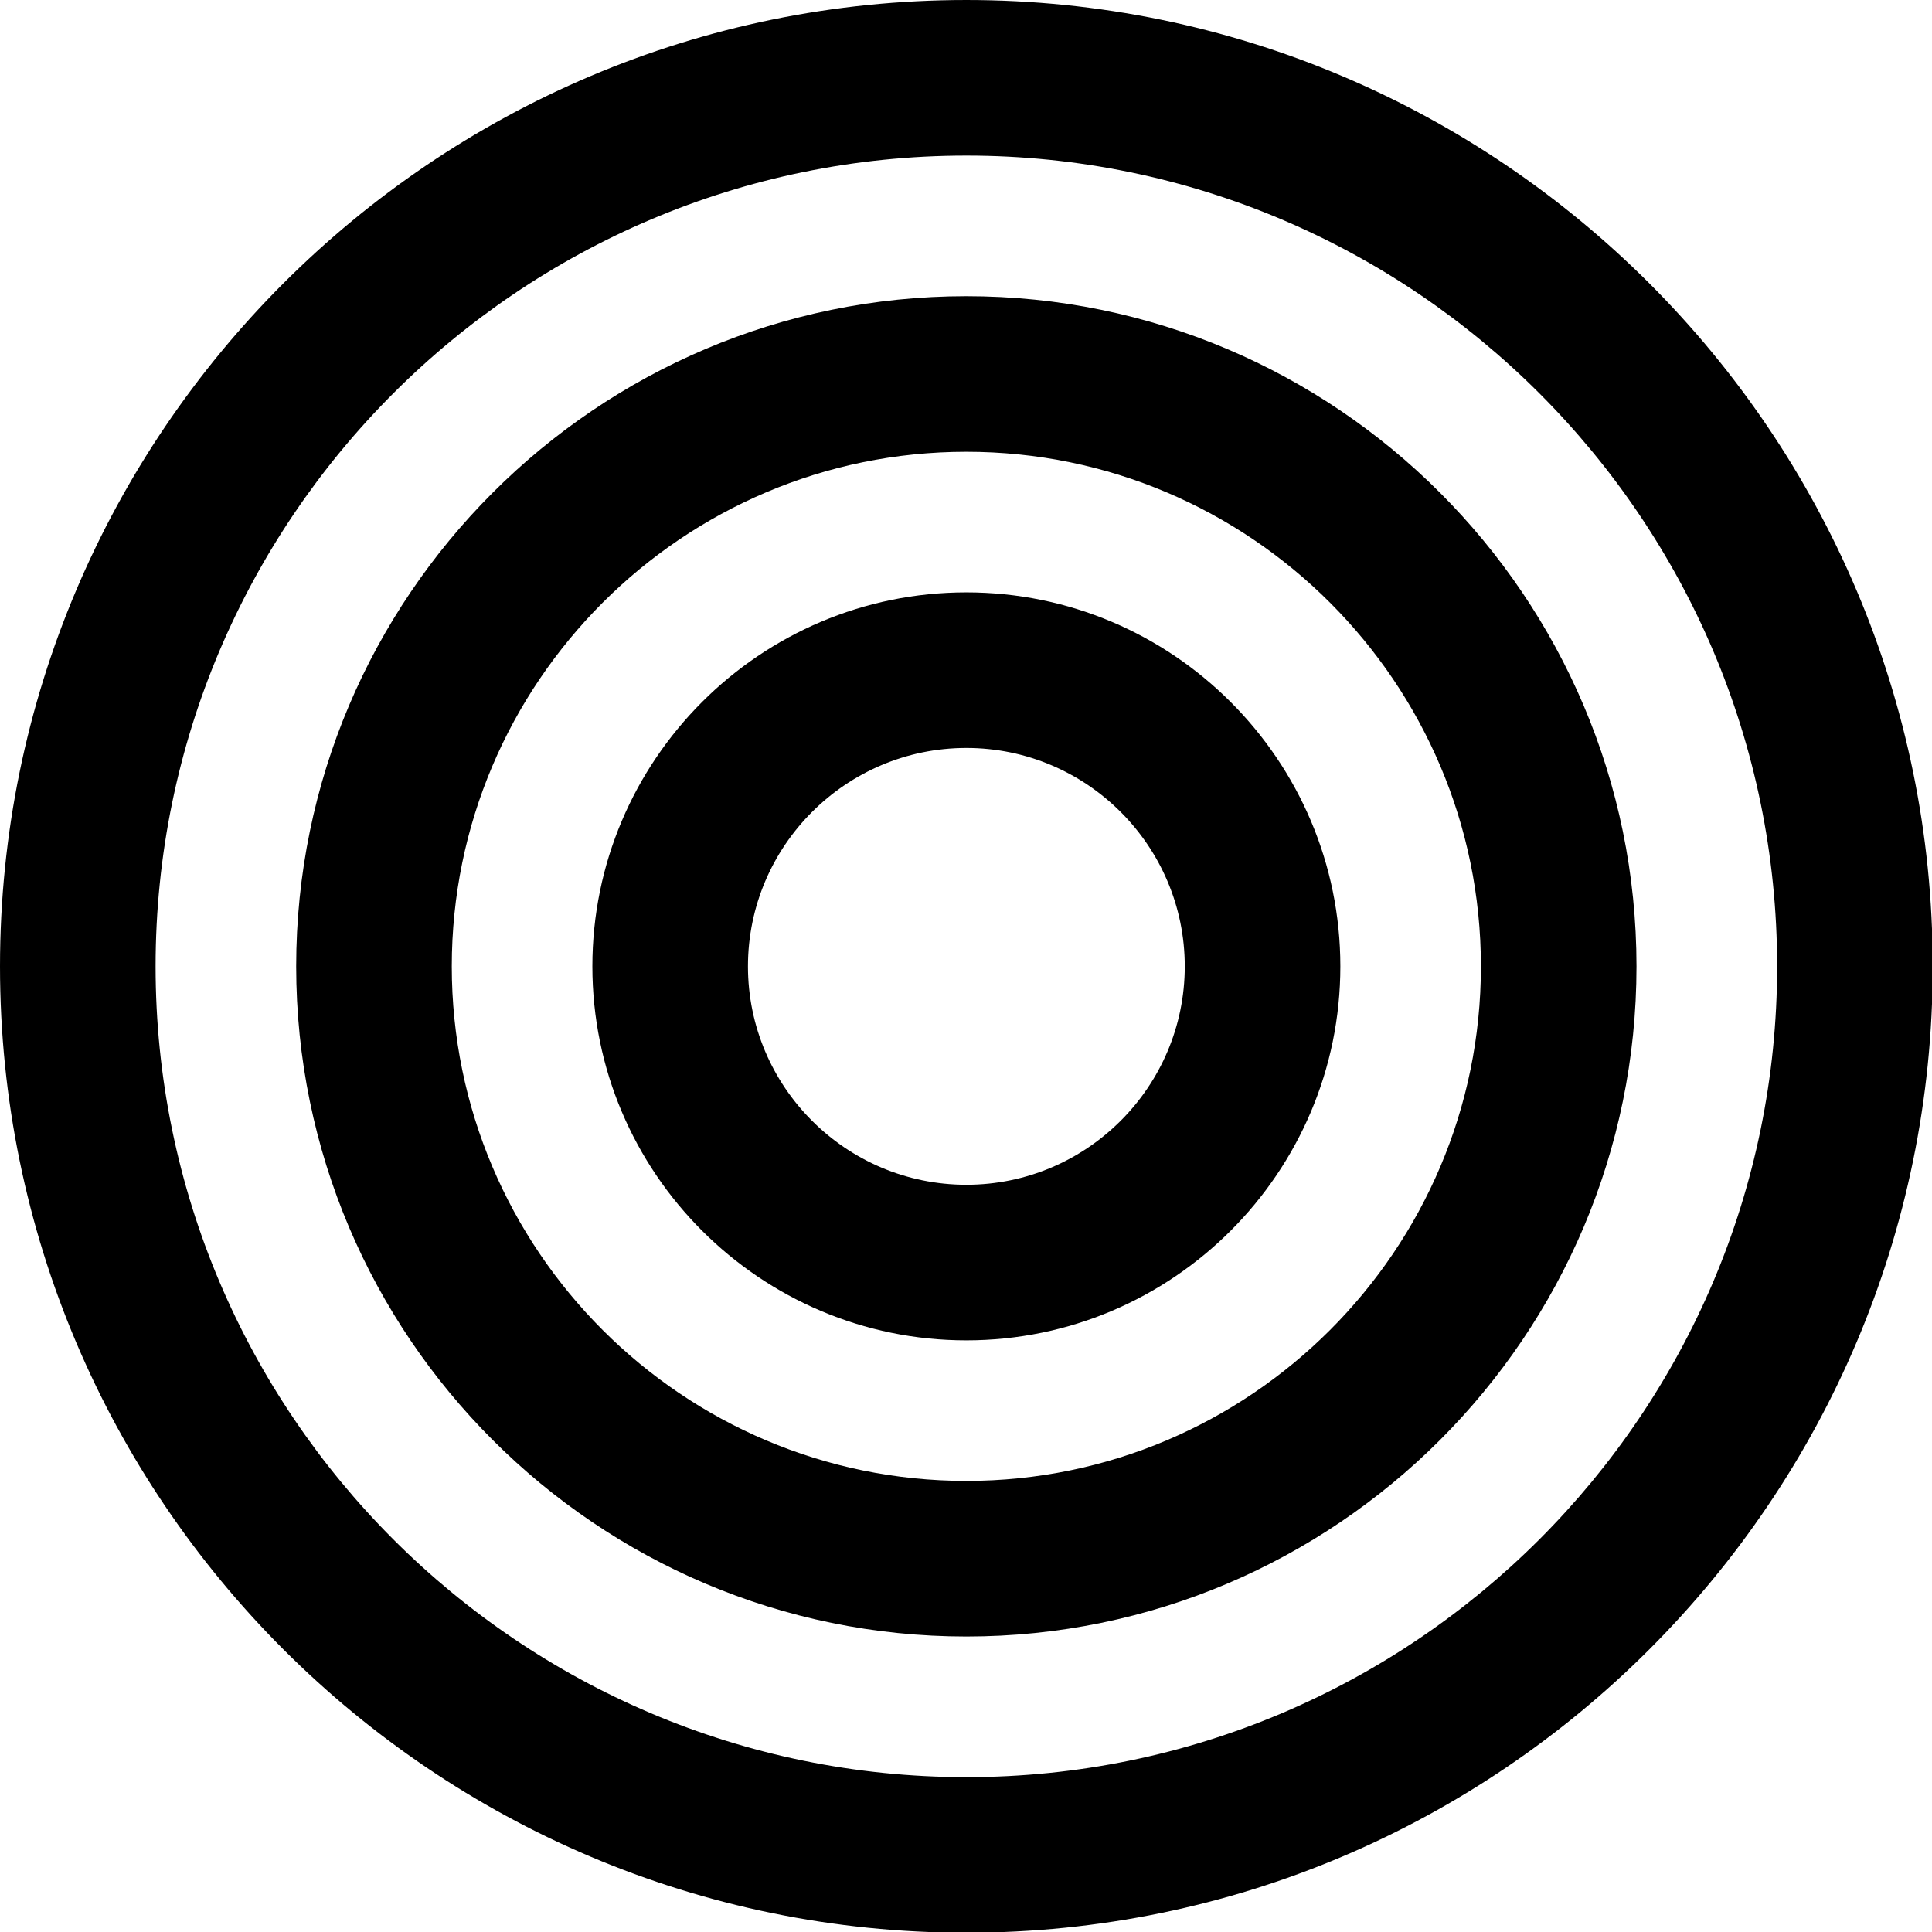 <svg xmlns="http://www.w3.org/2000/svg" viewBox="0 0 60 60">
  <g transform="matrix(0.604,0,0,0.604,-0.189,-0.189)"
    stroke="none" fill="#000000">
    <path
      d="M50 69.23c-10.603 0-19.229-8.627-19.229-19.23S39.397 30.771 50 30.771c10.604 0 19.23 8.626 19.23 19.229 0 10.604-8.626 19.23-19.23 19.23zm0-30.459c-6.191 0-11.229 5.037-11.229 11.229 0 6.192 5.037 11.23 11.229 11.23 6.192 0 11.23-5.038 11.23-11.23 0-6.191-5.038-11.229-11.23-11.229z">
    </path>

    <path
      d="M50 84.457C31 84.457 15.542 69 15.542 50S31 15.542 50 15.542 84.457 31 84.457 50 69 84.457 50 84.457zm0-60.915c-14.589 0-26.458 11.869-26.458 26.458 0 14.589 11.869 26.457 26.458 26.457 14.589 0 26.457-11.868 26.457-26.457S64.589 23.542 50 23.542z">
    </path>

    <path
      d="M50 99.688C22.603 99.688.313 77.397.313 50S22.603.313 50 .313 99.688 22.603 99.688 50 77.397 99.688 50 99.688zm0-91.375C27.014 8.313 8.313 27.014 8.313 50S27.014 91.688 50 91.688 91.688 72.986 91.688 50 72.986 8.313 50 8.313z">
    </path>
  </g>
</svg>
